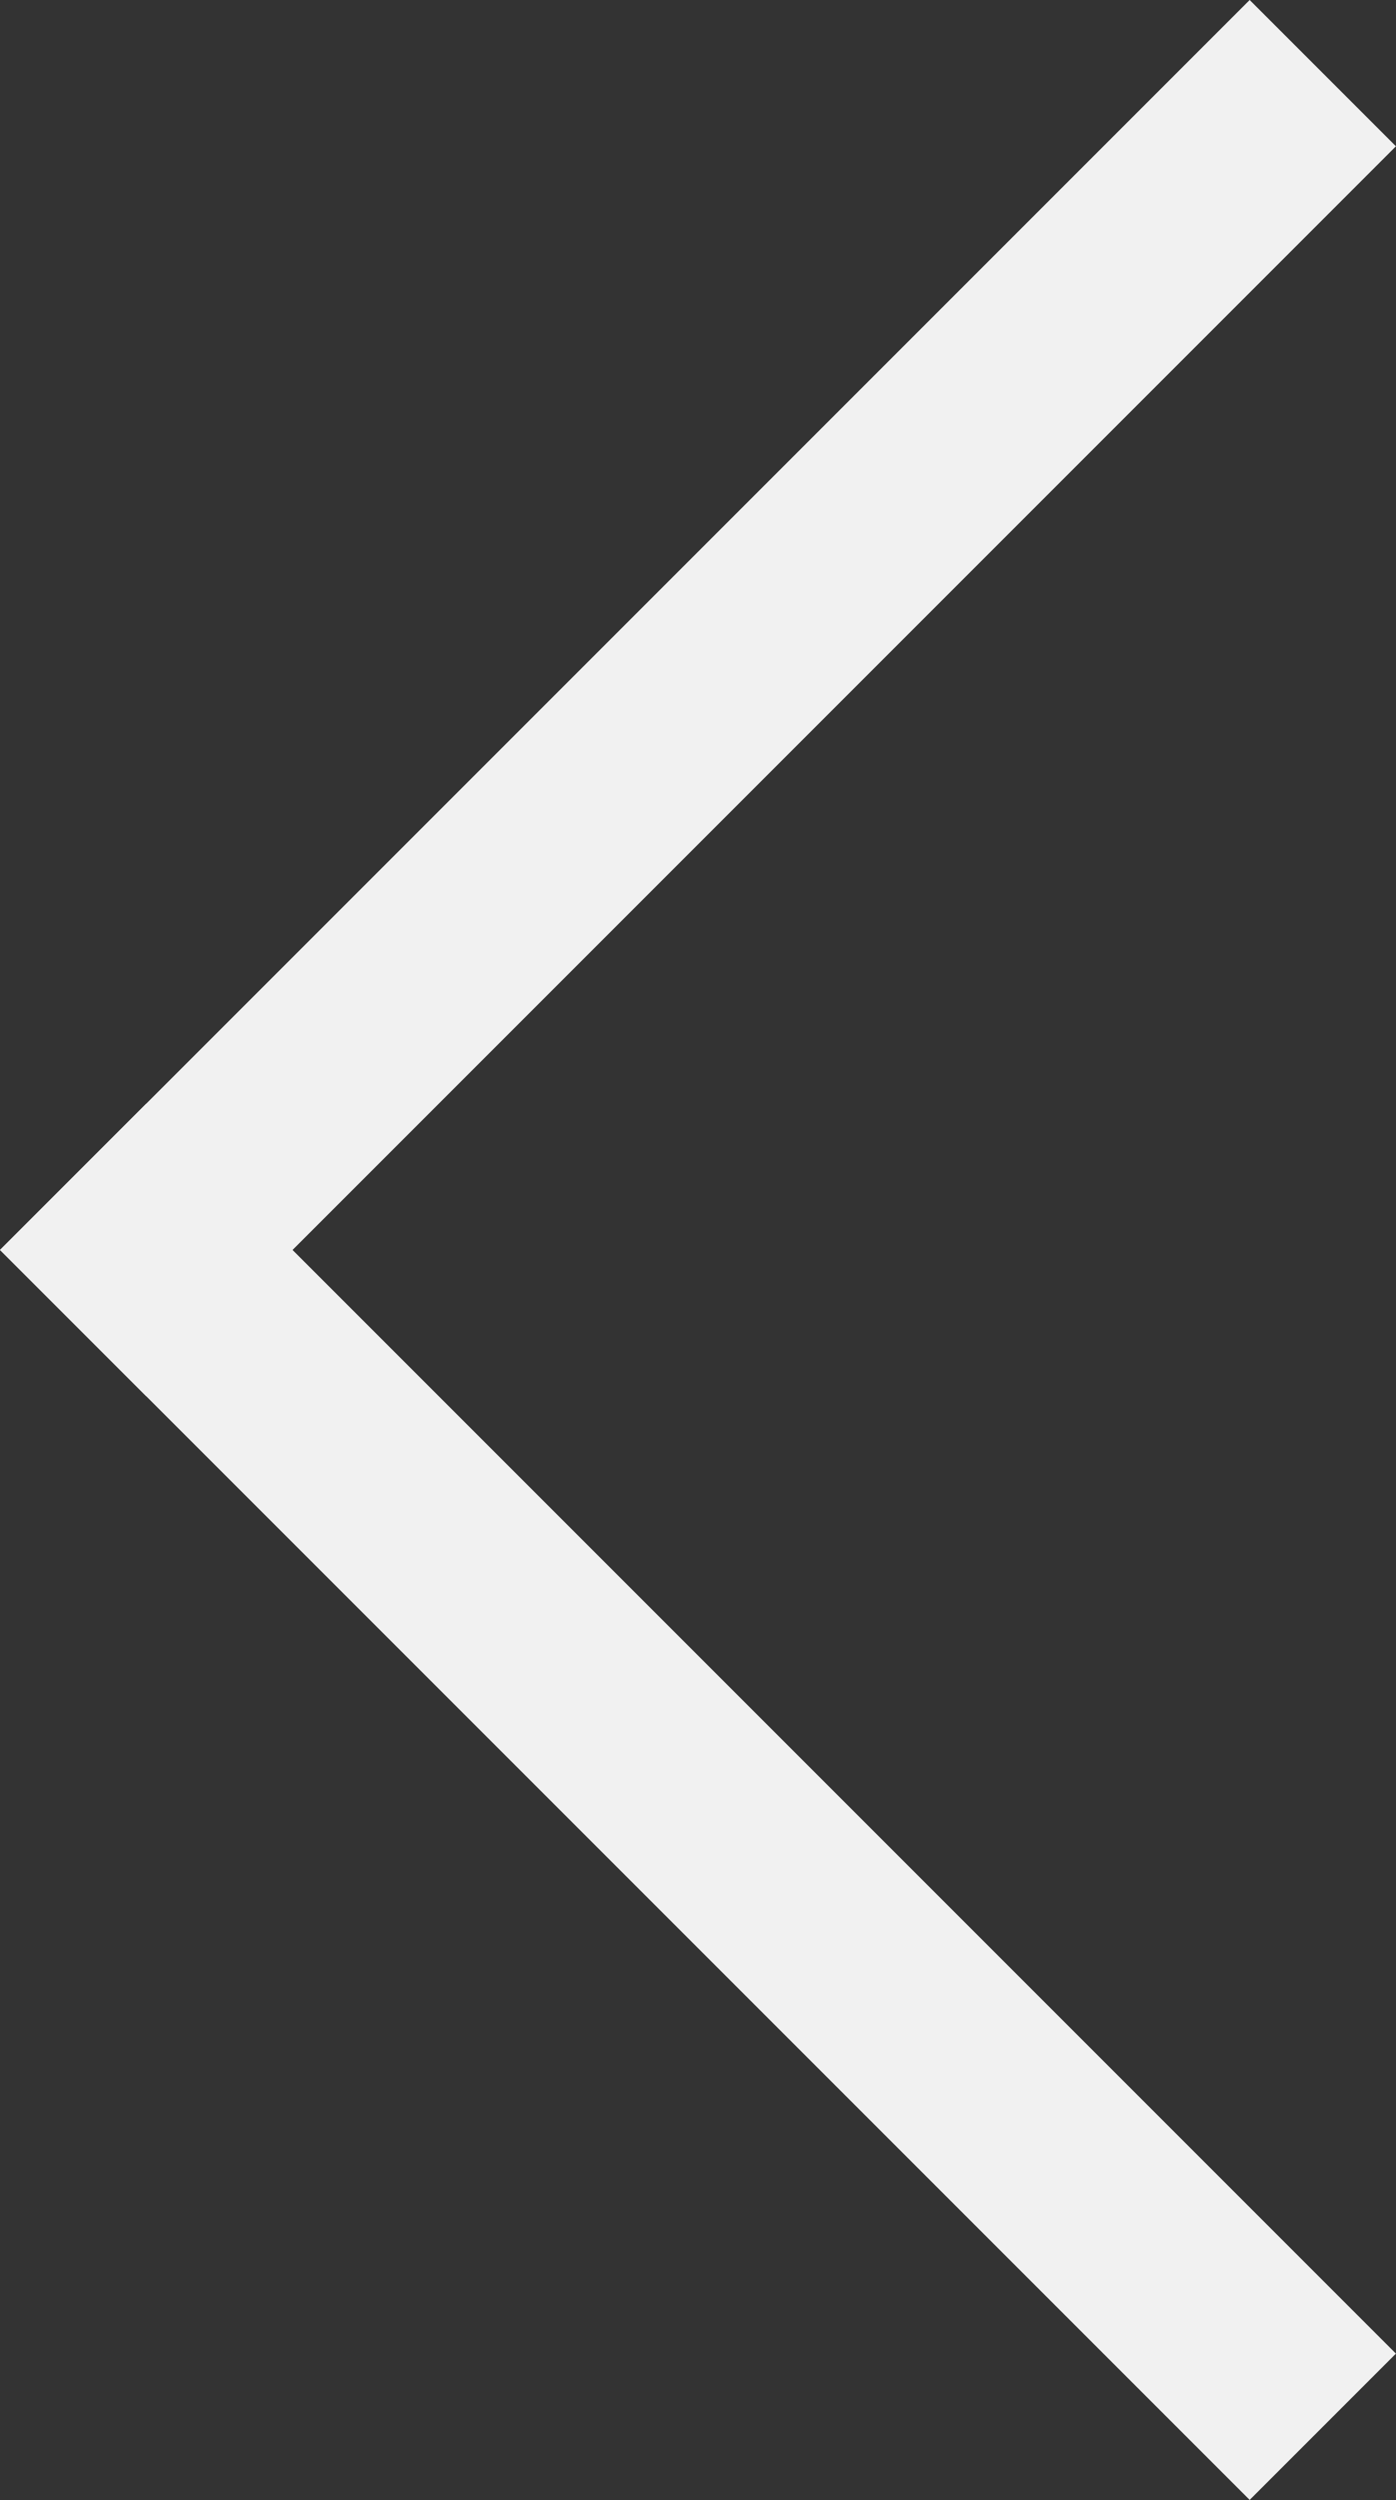 <svg xmlns="http://www.w3.org/2000/svg" width="20.243" height="36.243" viewBox="0 0 20.243 36.243">
  <rect x="0" y="0" width="20.243" height="36.243" fill="#333333" stroke="none"/>
  <g id="Arrow_left" data-name="Arrow left" transform="translate(2.121 2.121)">
    <path id="Line_77" data-name="Line 77" d="M0,18.121-2.121,16,16-2.121,18.121,0Z" fill="#f1f1f1"/>
    <path id="Line_78" data-name="Line 78" d="M16,18.121-2.121,0,0-2.121,18.121,16Z" transform="translate(0 16)" fill="#f1f1f1"/>
  </g>
</svg>
